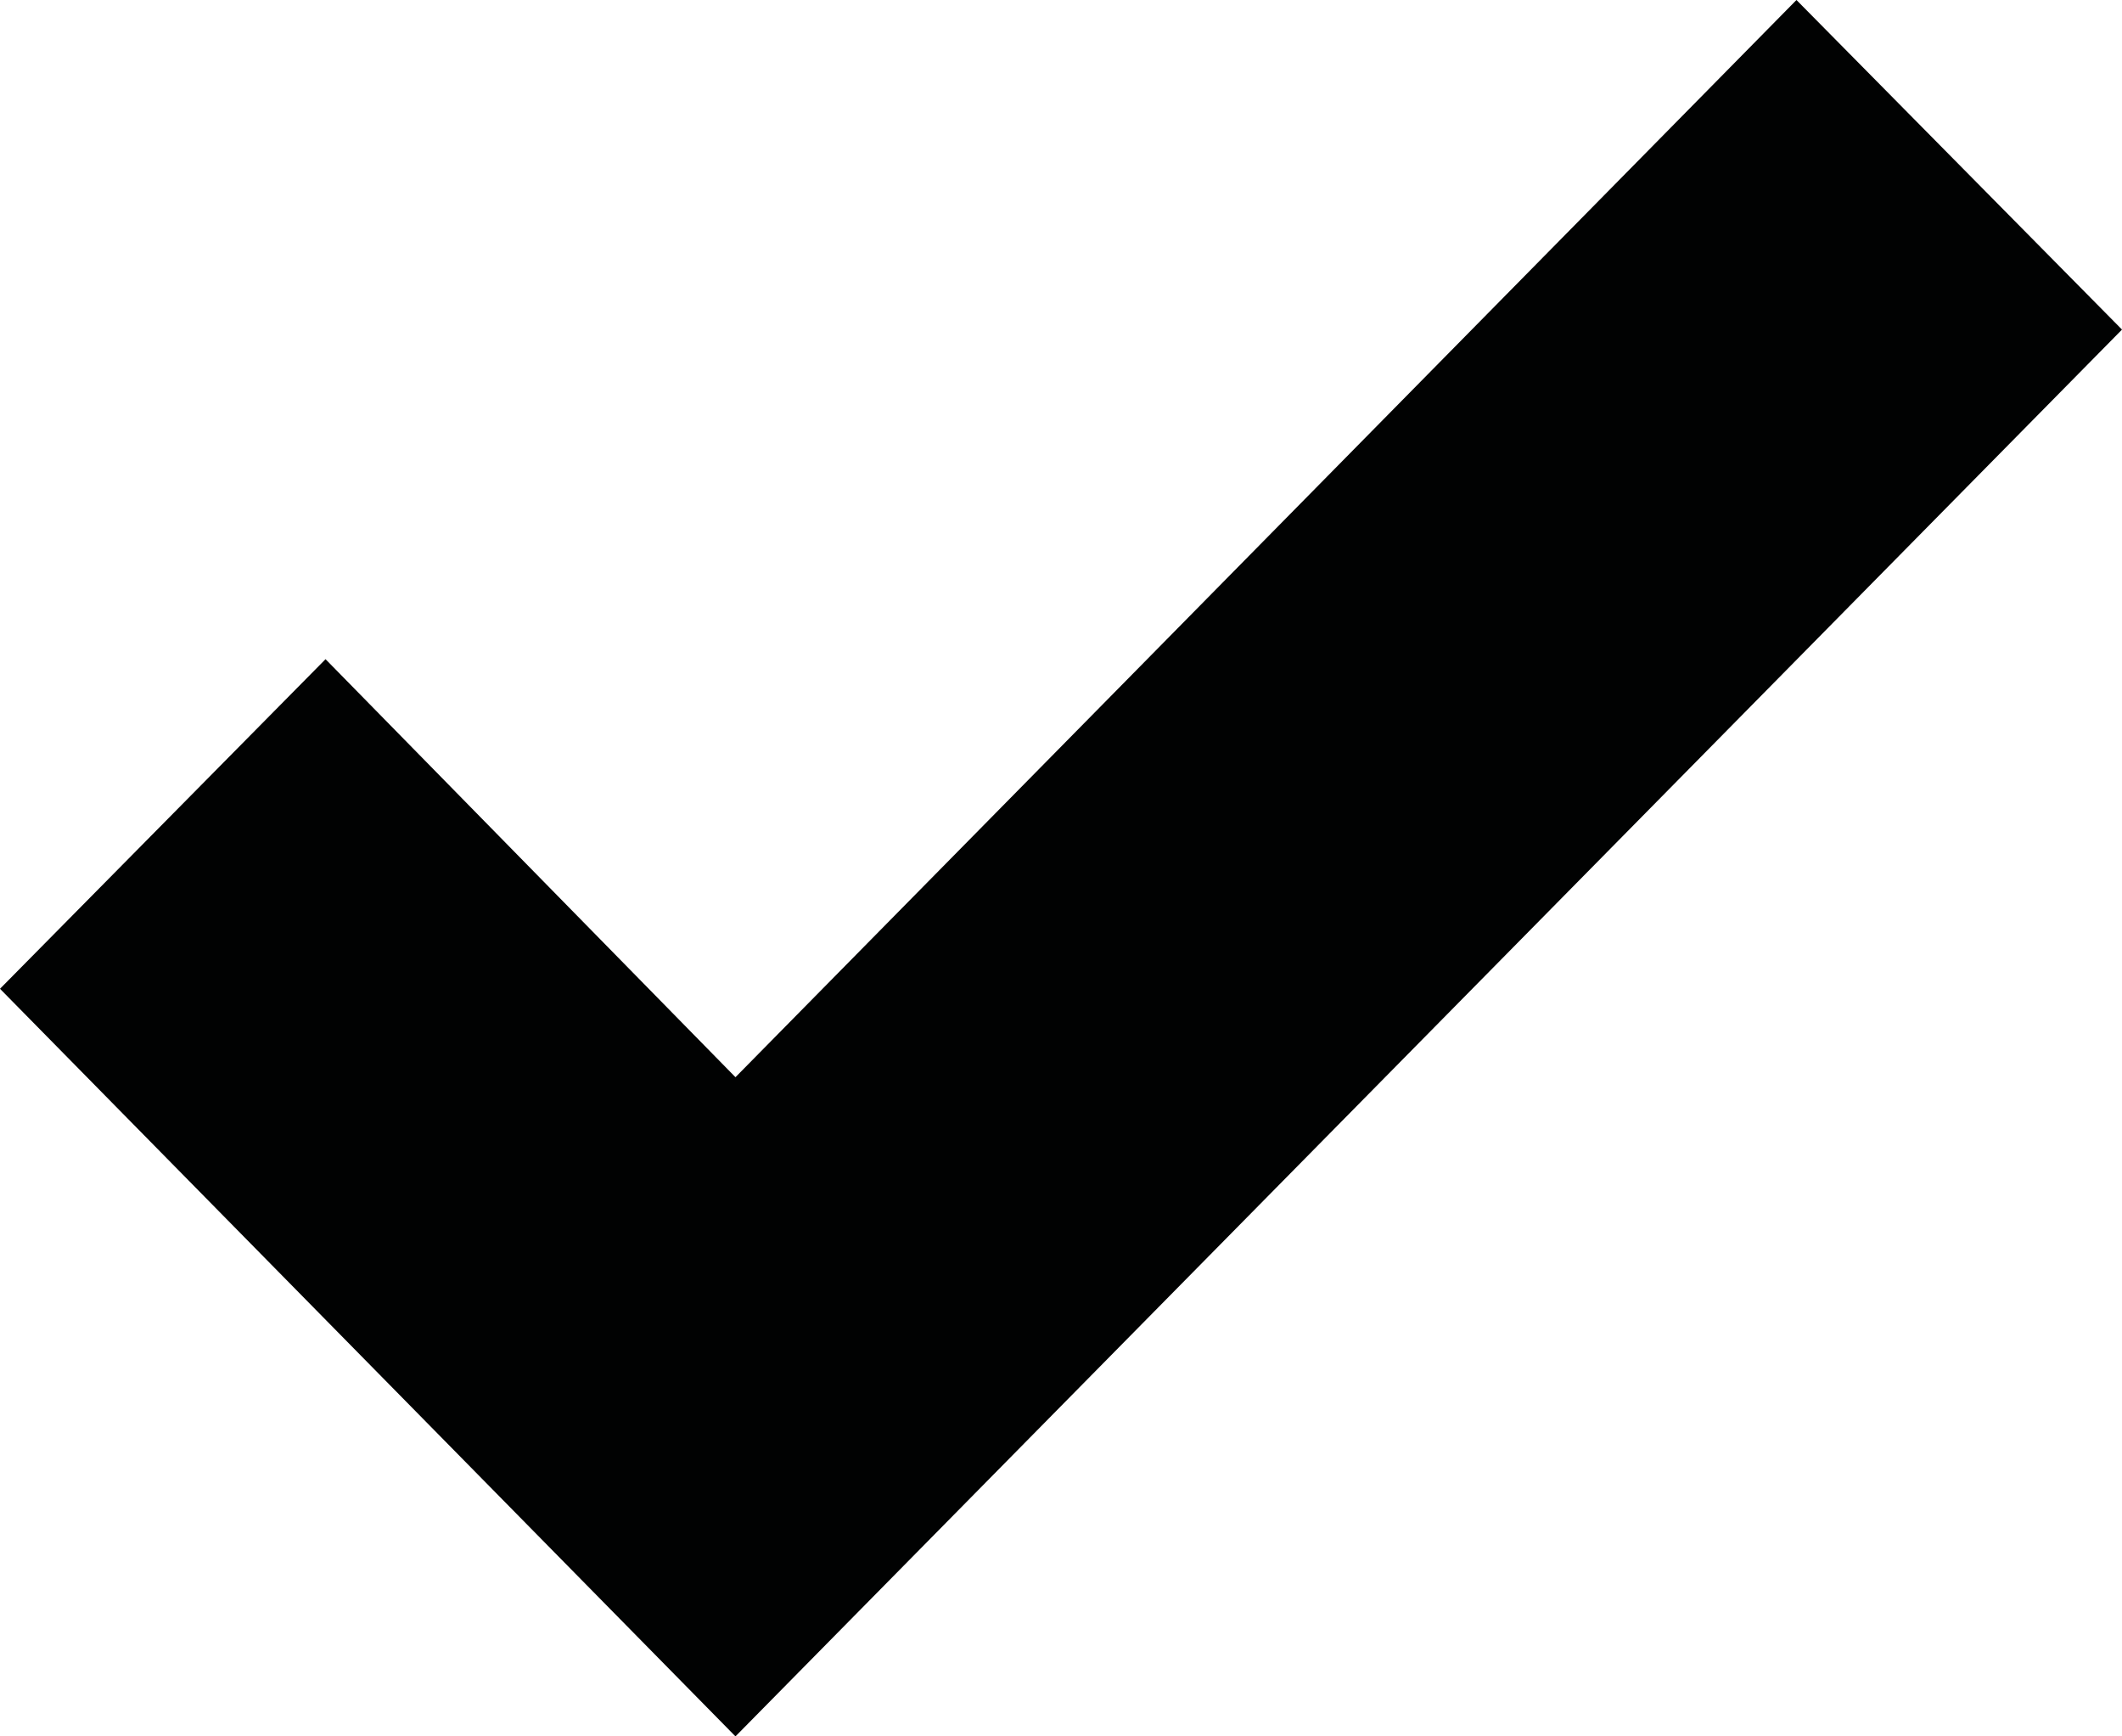 <?xml version="1.0" encoding="utf-8"?>
<!-- Generator: Adobe Illustrator 21.0.2, SVG Export Plug-In . SVG Version: 6.00 Build 0)  -->
<svg version="1.1" id="Ebene_1" xmlns="http://www.w3.org/2000/svg" xmlns:xlink="http://www.w3.org/1999/xlink" x="0px" y="0px"
	 viewBox="0 0 52.8 43.2" style="enable-background:new 0 0 52.8 43.2;" xml:space="preserve">
<style type="text/css">
	.st0{fill:#010202;}
</style>
<polygon class="st0" points="44.7,0 18.3,26.8 8.1,16.4 0,24.6 18.3,43.2 52.8,8.2 "/>
</svg>
